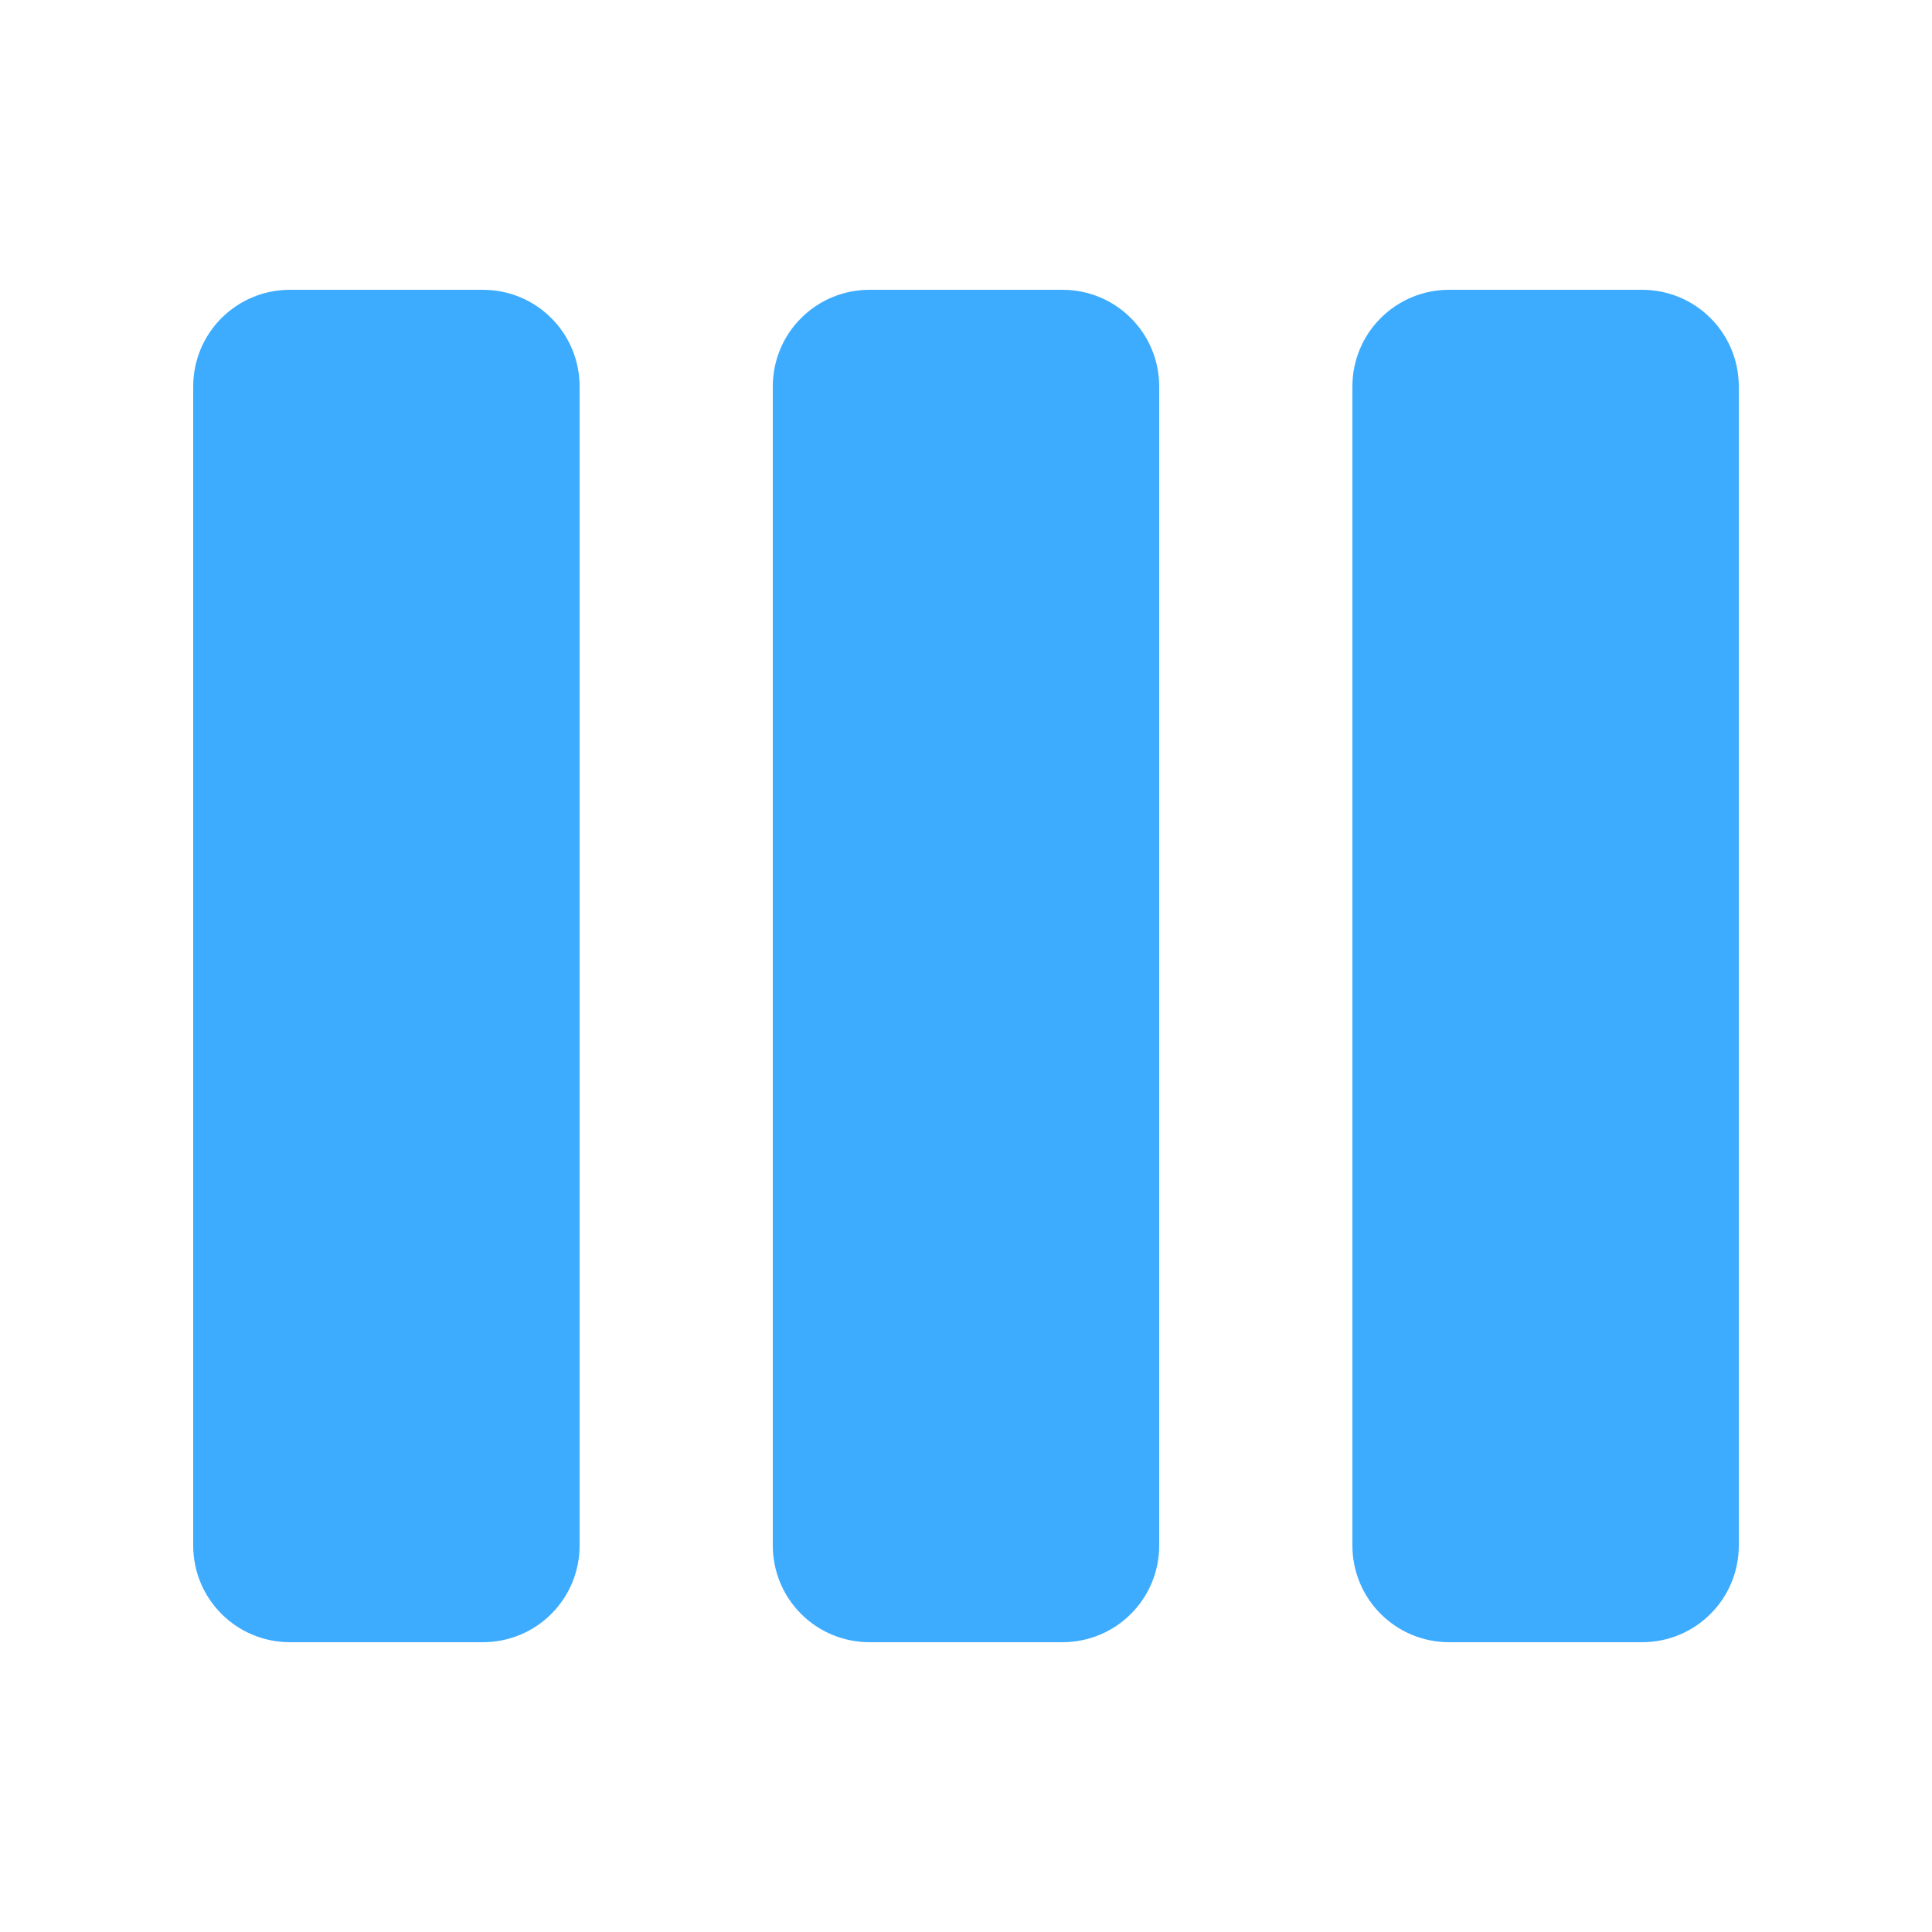 <svg width="20" height="20" viewBox="0 0 20 20" fill="none" xmlns="http://www.w3.org/2000/svg">
<path d="M2 4C2 3.735 2.105 3.48 2.293 3.293C2.48 3.105 2.735 3 3 3H5C5.265 3 5.52 3.105 5.707 3.293C5.895 3.48 6 3.735 6 4V16C6 16.265 5.895 16.52 5.707 16.707C5.52 16.895 5.265 17 5 17H3C2.735 17 2.48 16.895 2.293 16.707C2.105 16.52 2 16.265 2 16V4Z" fill="#3DACFF"/>
<path d="M8 4C8 3.735 8.105 3.48 8.293 3.293C8.48 3.105 8.735 3 9 3H11C11.265 3 11.52 3.105 11.707 3.293C11.895 3.48 12 3.735 12 4V16C12 16.265 11.895 16.52 11.707 16.707C11.52 16.895 11.265 17 11 17H9C8.735 17 8.48 16.895 8.293 16.707C8.105 16.52 8 16.265 8 16V4Z" fill="#3DACFF"/>
<path d="M15 3C14.735 3 14.48 3.105 14.293 3.293C14.105 3.48 14 3.735 14 4V16C14 16.265 14.105 16.52 14.293 16.707C14.48 16.895 14.735 17 15 17H17C17.265 17 17.52 16.895 17.707 16.707C17.895 16.52 18 16.265 18 16V4C18 3.735 17.895 3.48 17.707 3.293C17.52 3.105 17.265 3 17 3H15Z" fill="#3DACFF"/>
</svg>

